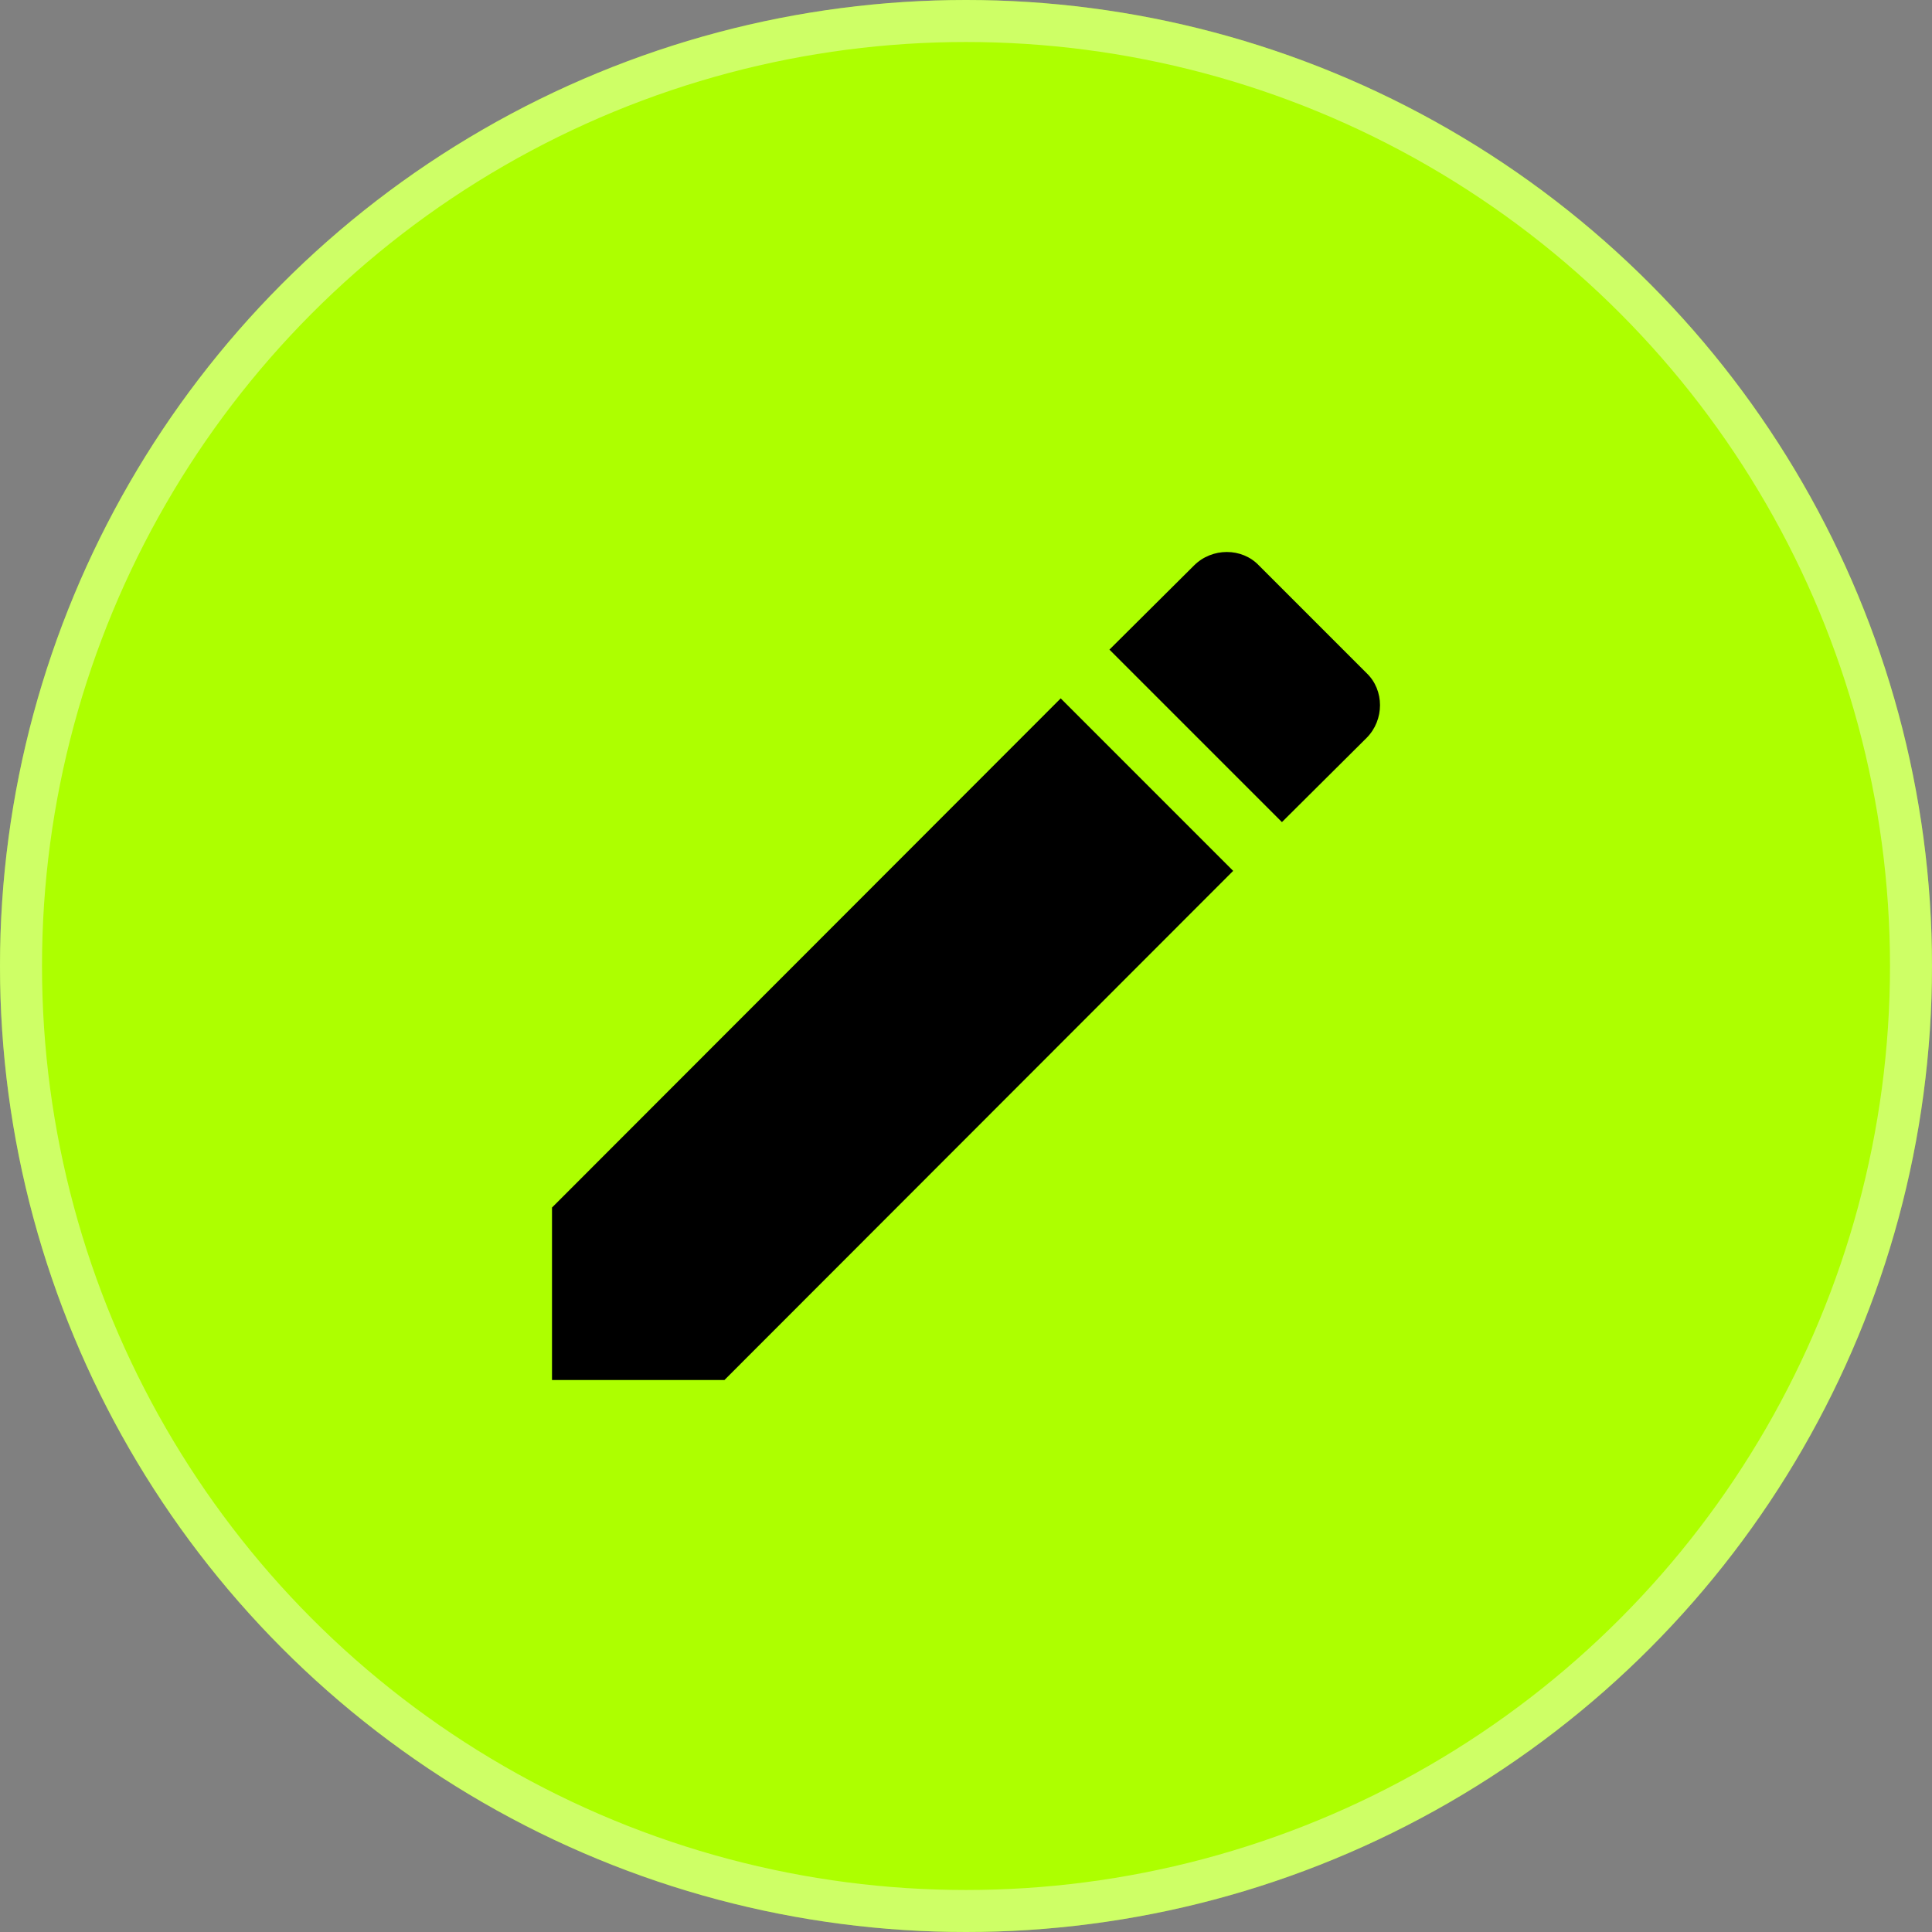 <svg width="46" height="46" viewBox="0 0 46 46" fill="none" xmlns="http://www.w3.org/2000/svg">
<rect x="0" y="0" width="46" height="46" fill="#808080" stroke="none"/>
<circle cx="23" cy="23" r="23" fill="#ADFF00"/>
<circle cx="23" cy="23" r="22.5" stroke="white" stroke-opacity="0.4"/>
<path d="M32.537 17.57C32.964 17.143 32.964 16.431 32.537 16.026L29.974 13.463C29.569 13.036 28.857 13.036 28.43 13.463L26.415 15.467L30.522 19.574M13.143 28.751V32.857H17.249L29.361 20.735L25.255 16.628L13.143 28.751Z" fill="black"/>
</svg>
